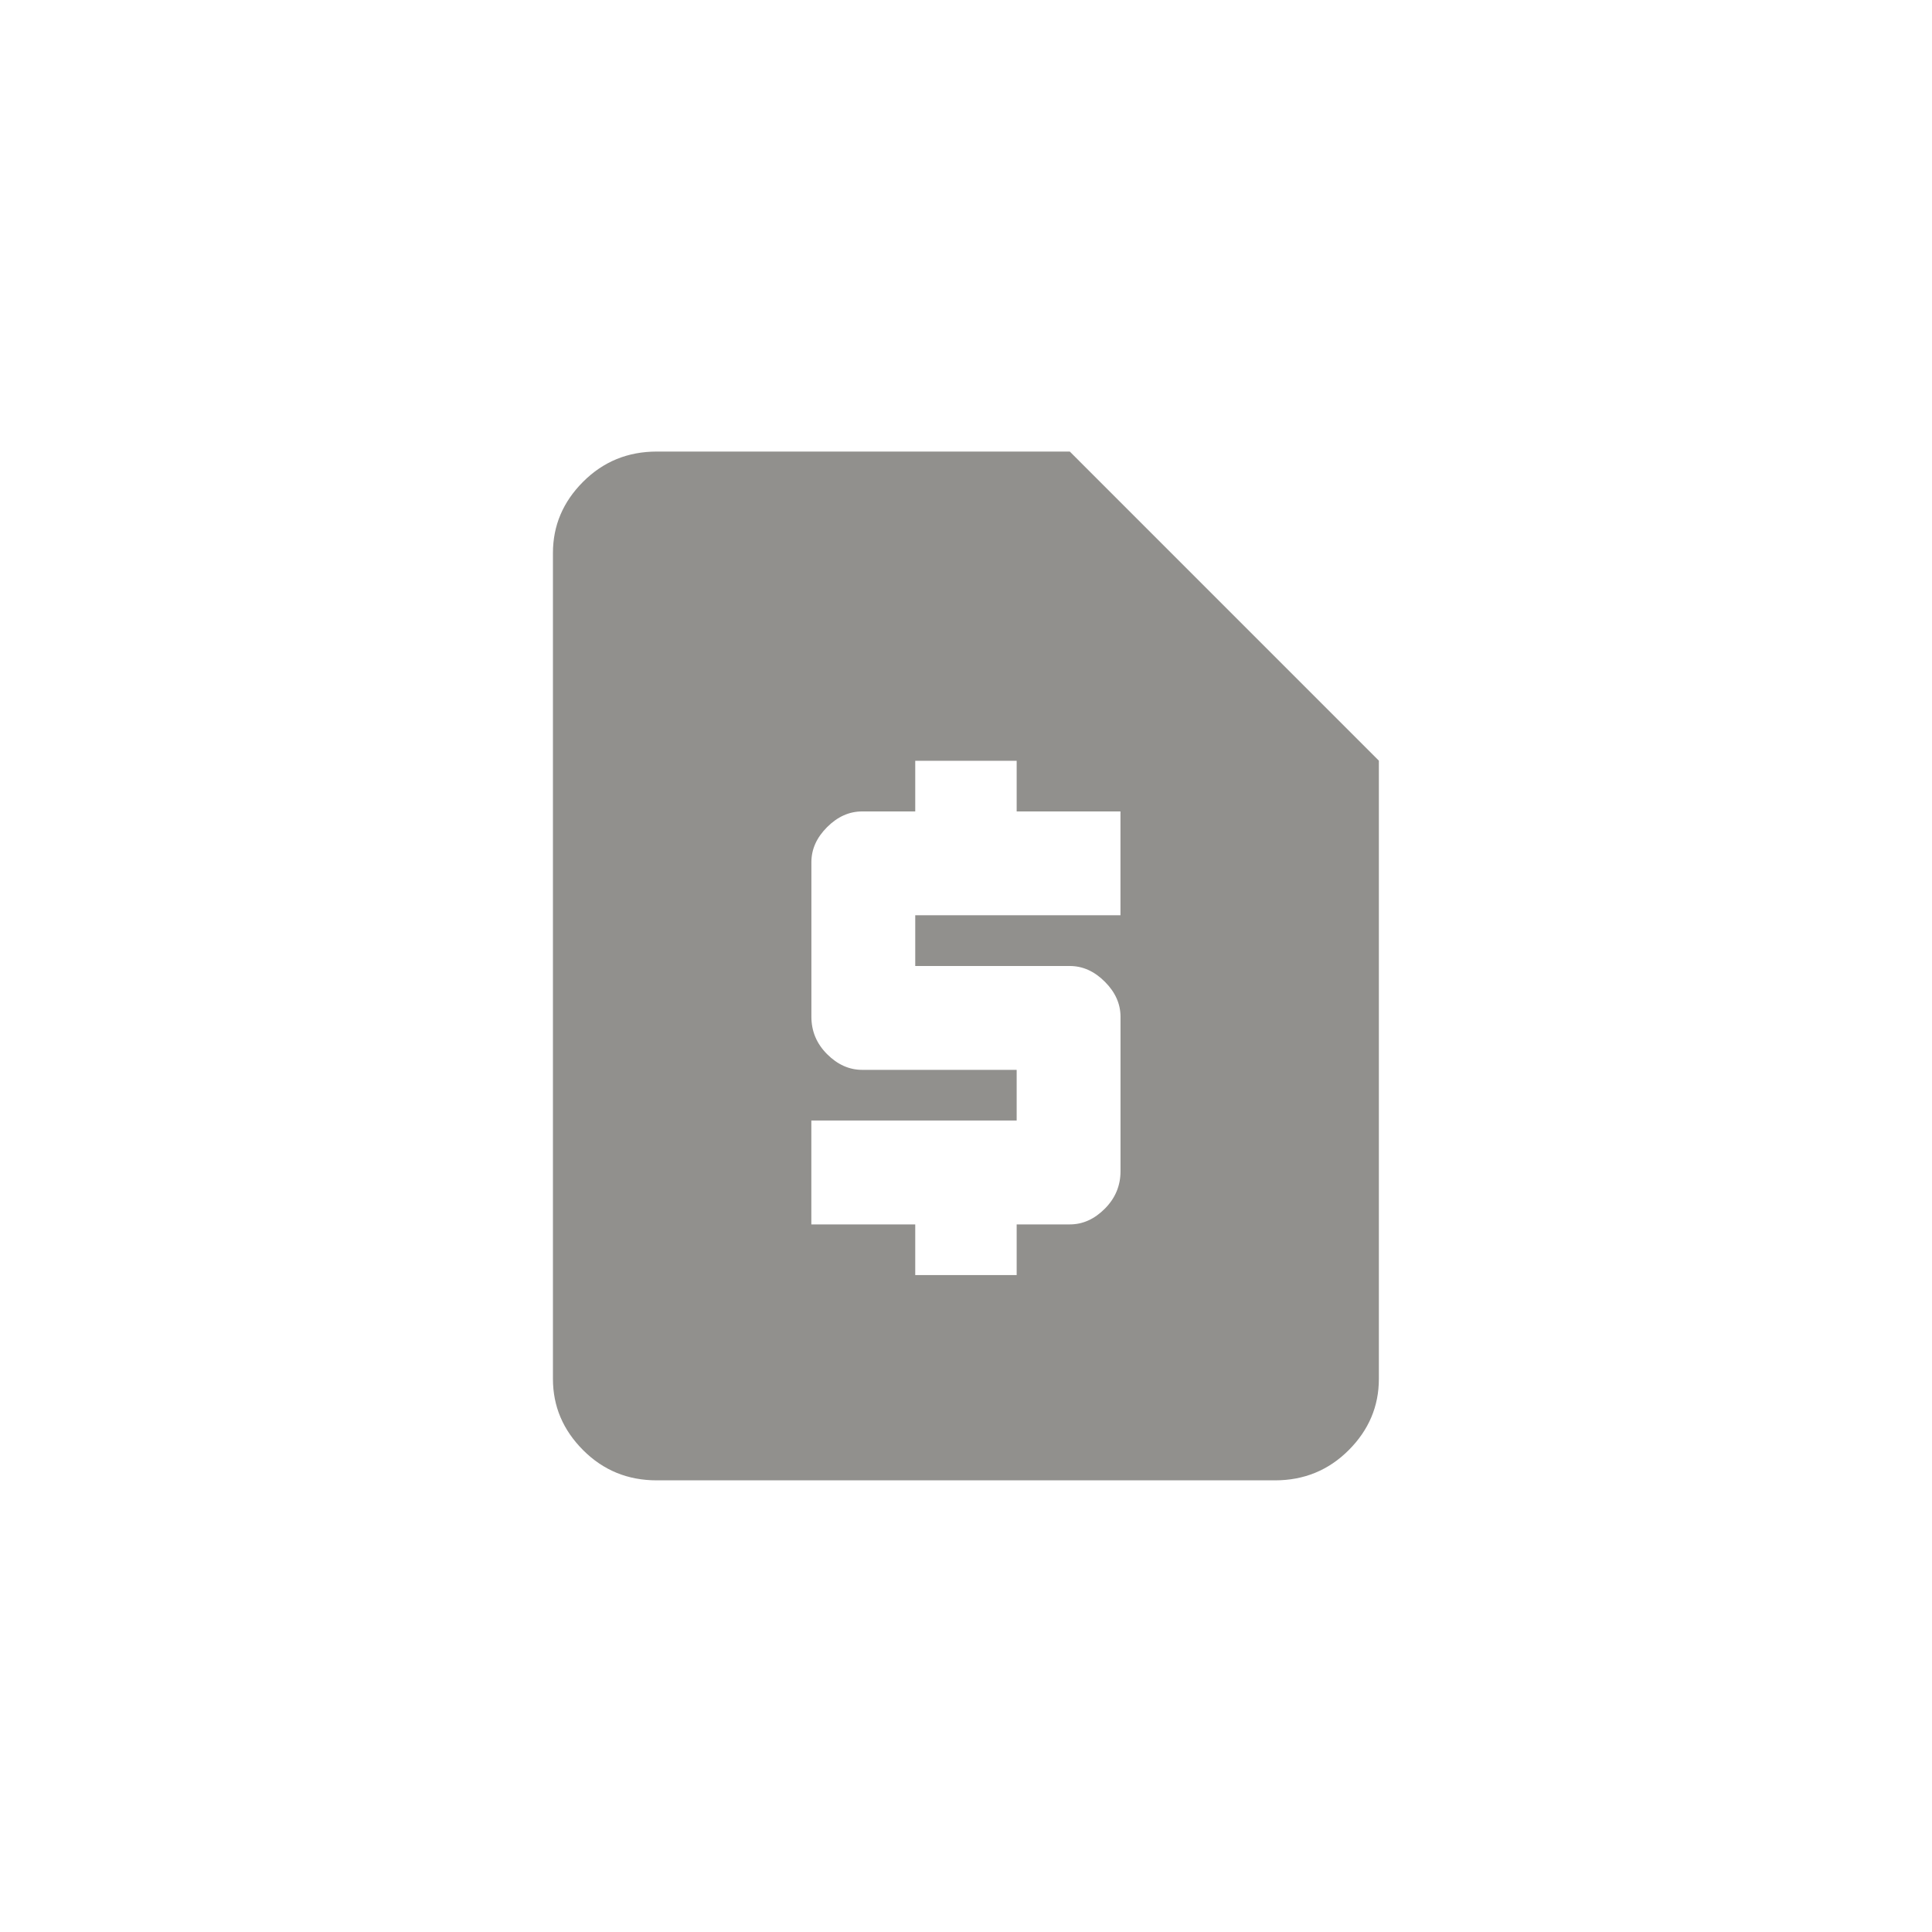 <!-- Generated by IcoMoon.io -->
<svg version="1.1" xmlns="http://www.w3.org/2000/svg" width="40" height="40" viewBox="0 0 40 40">
<title>mt-request_page</title>
<path fill="#91908d" d="M22.149 9.349h-8.551q-0.9 0-1.525 0.625t-0.625 1.475v17.1q0 0.849 0.625 1.475t1.525 0.625h12.8q0.9 0 1.525-0.625t0.625-1.475v-12.8zM23.2 18.949h-4.251v1.051h3.2q0.4 0 0.725 0.325t0.325 0.725v3.2q0 0.449-0.325 0.775t-0.725 0.325h-1.1v1.049h-2.1v-1.049h-2.151v-2.151h4.251v-1.049h-3.2q-0.4 0-0.725-0.325t-0.325-0.775v-3.2q0-0.4 0.325-0.725t0.725-0.325h1.1v-1.049h2.1v1.049h2.149v2.151z"></path>
</svg>
